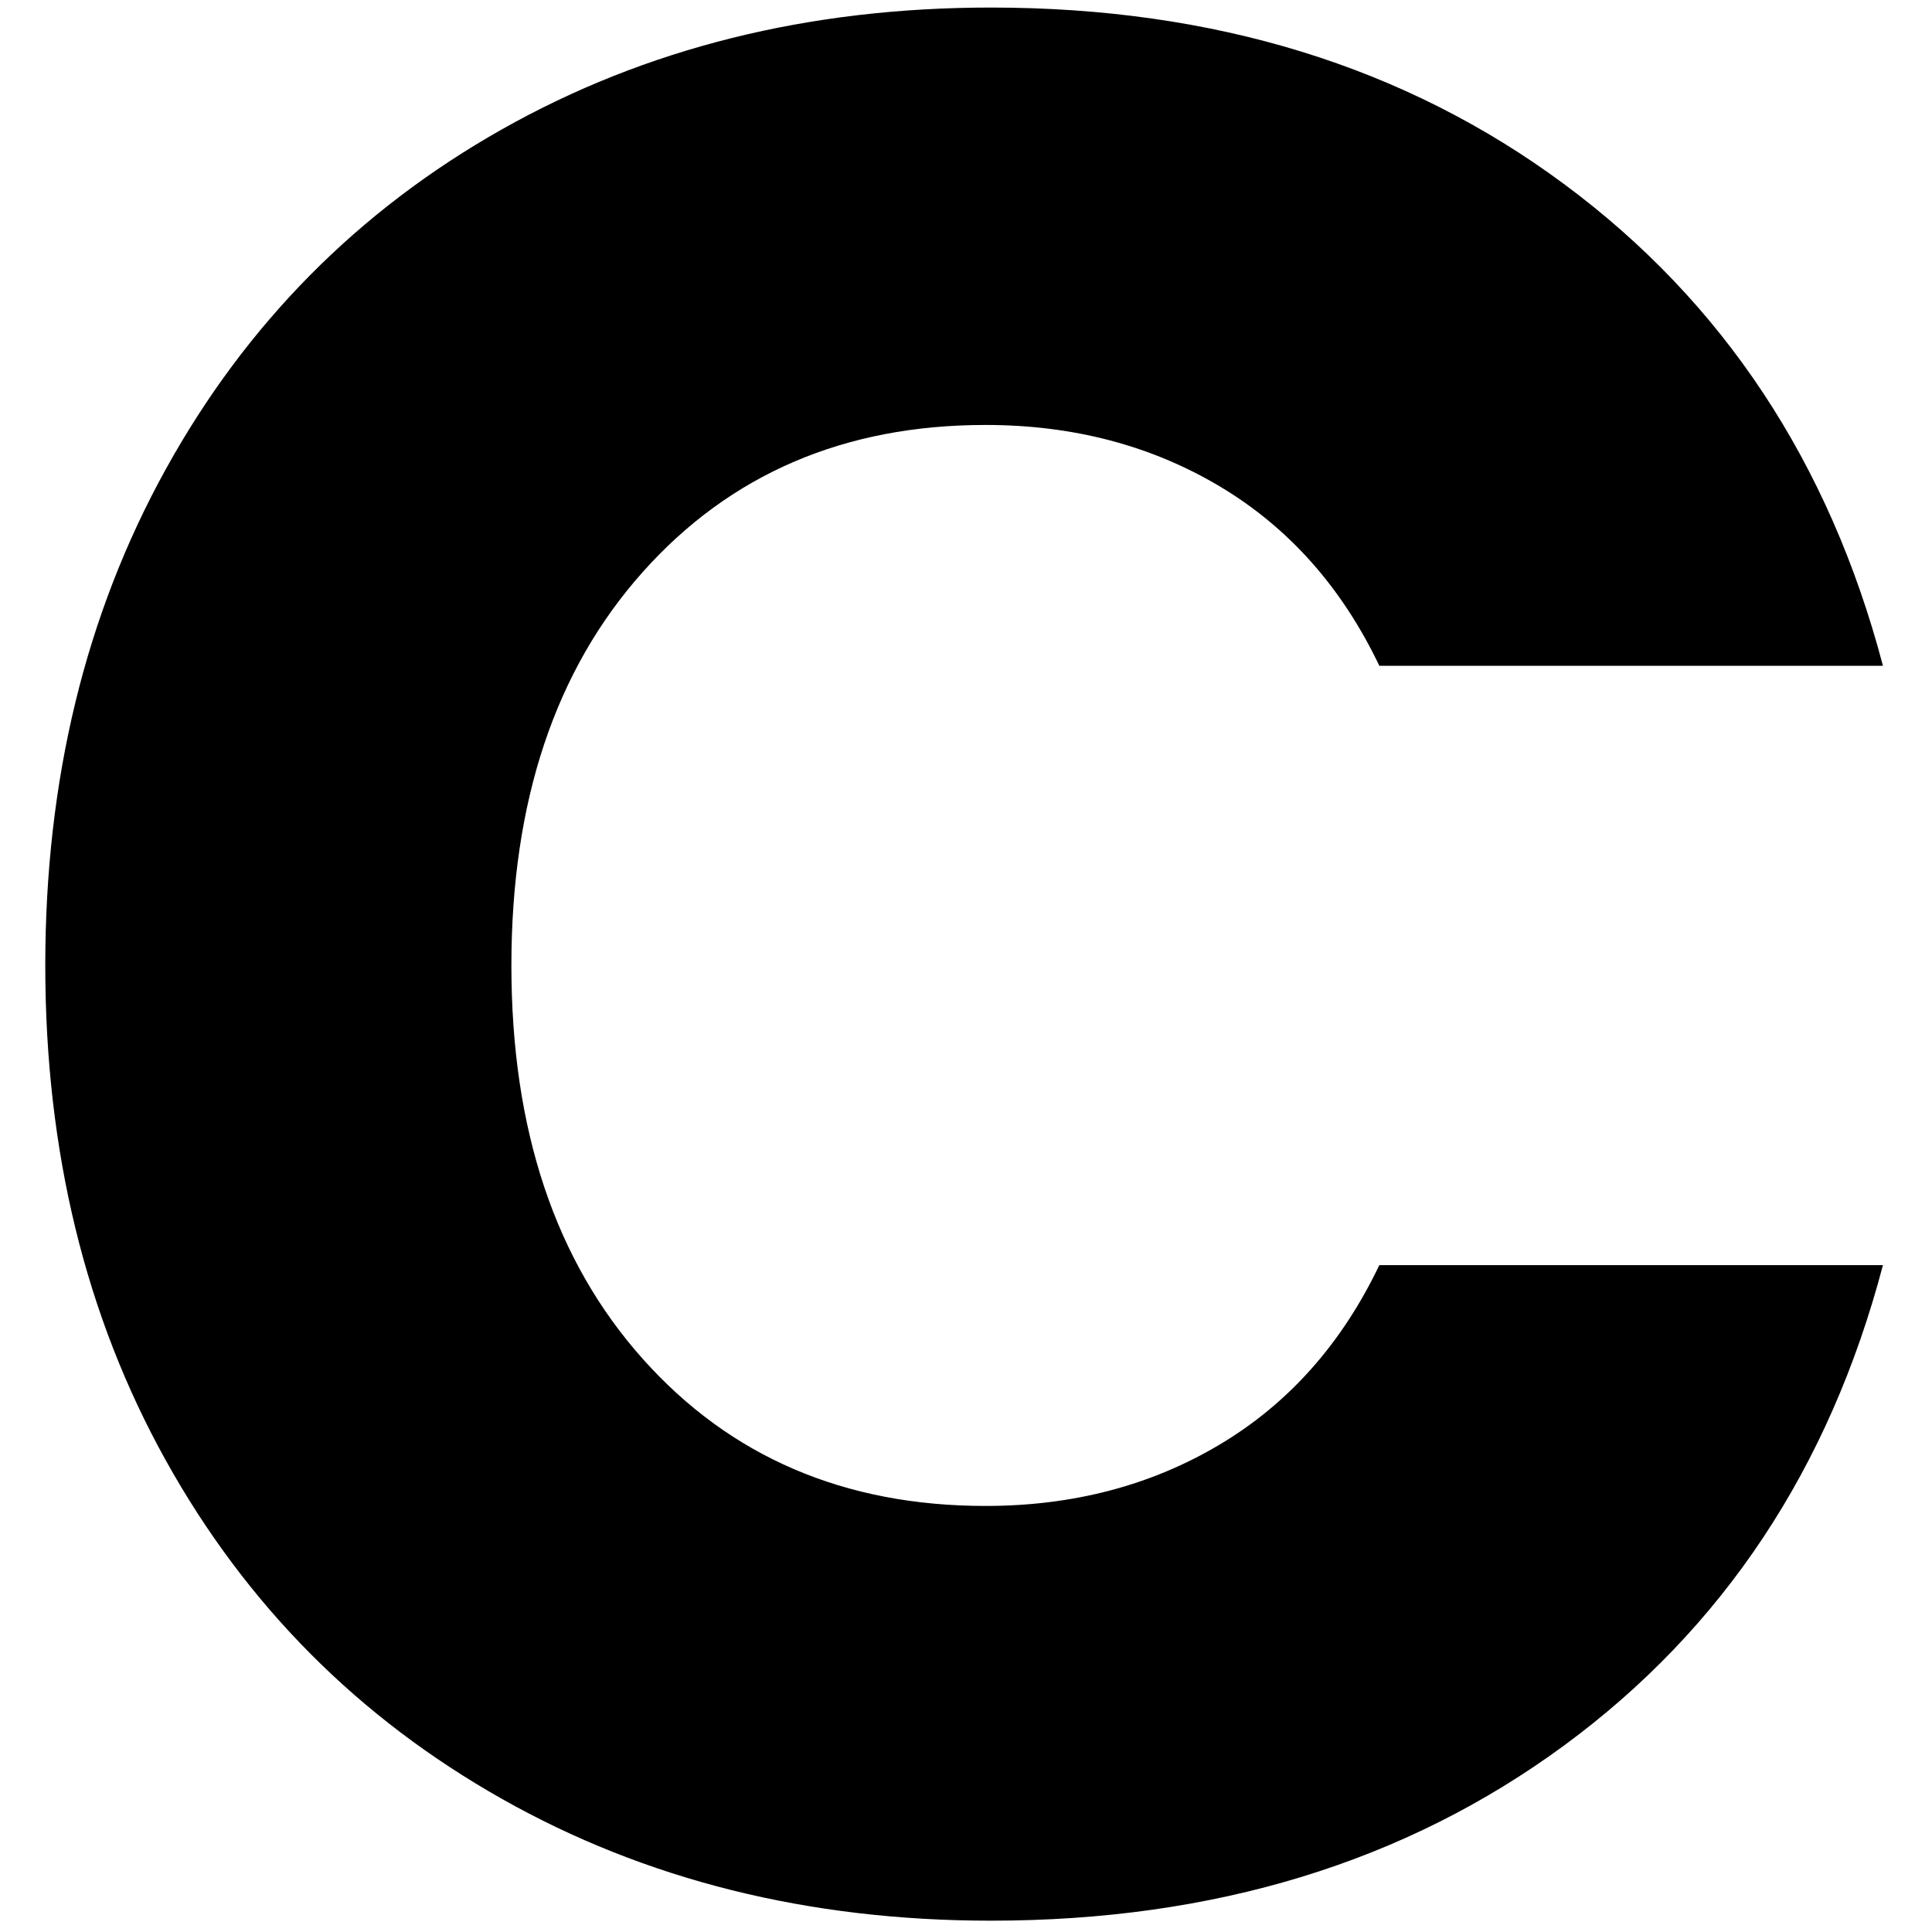 <?xml version="1.0" encoding="UTF-8"?>
<svg width="512px" height="512px" viewBox="0 0 512 512" version="1.1" xmlns="http://www.w3.org/2000/svg" xmlns:xlink="http://www.w3.org/1999/xlink">
    <title>favicon</title>
    <g id="favicon" stroke="none" stroke-width="1" fill="none" fill-rule="evenodd">
        <g id="C" transform="translate(12, 2)" fill="--primary" fill-rule="nonzero">
            <path d="M0,253.855 C0,204.691 10.649,160.845 31.946,122.318 C53.243,83.791 82.941,53.773 121.04,32.264 C159.139,10.755 202.325,0 250.599,0 C309.759,0 360.399,15.6 402.52,46.8 C444.642,78 472.802,120.545 487,174.436 L353.536,174.436 C343.598,153.636 329.518,137.8 311.297,126.927 C293.076,116.055 272.37,110.618 249.179,110.618 C211.791,110.618 181.501,123.618 158.31,149.618 C135.12,175.618 123.525,210.364 123.525,253.855 C123.525,297.345 135.12,332.091 158.31,358.091 C181.501,384.091 211.791,397.091 249.179,397.091 C272.37,397.091 293.076,391.655 311.297,380.782 C329.518,369.909 343.598,354.073 353.536,333.273 L487,333.273 C472.802,387.164 444.642,429.591 402.52,460.555 C360.399,491.518 309.759,507 250.599,507 C202.325,507 159.139,496.245 121.04,474.736 C82.941,453.227 53.243,423.327 31.946,385.036 C10.649,346.745 0,303.018 0,253.855 Z" id="Path"></path>
        </g>
    </g>
</svg>